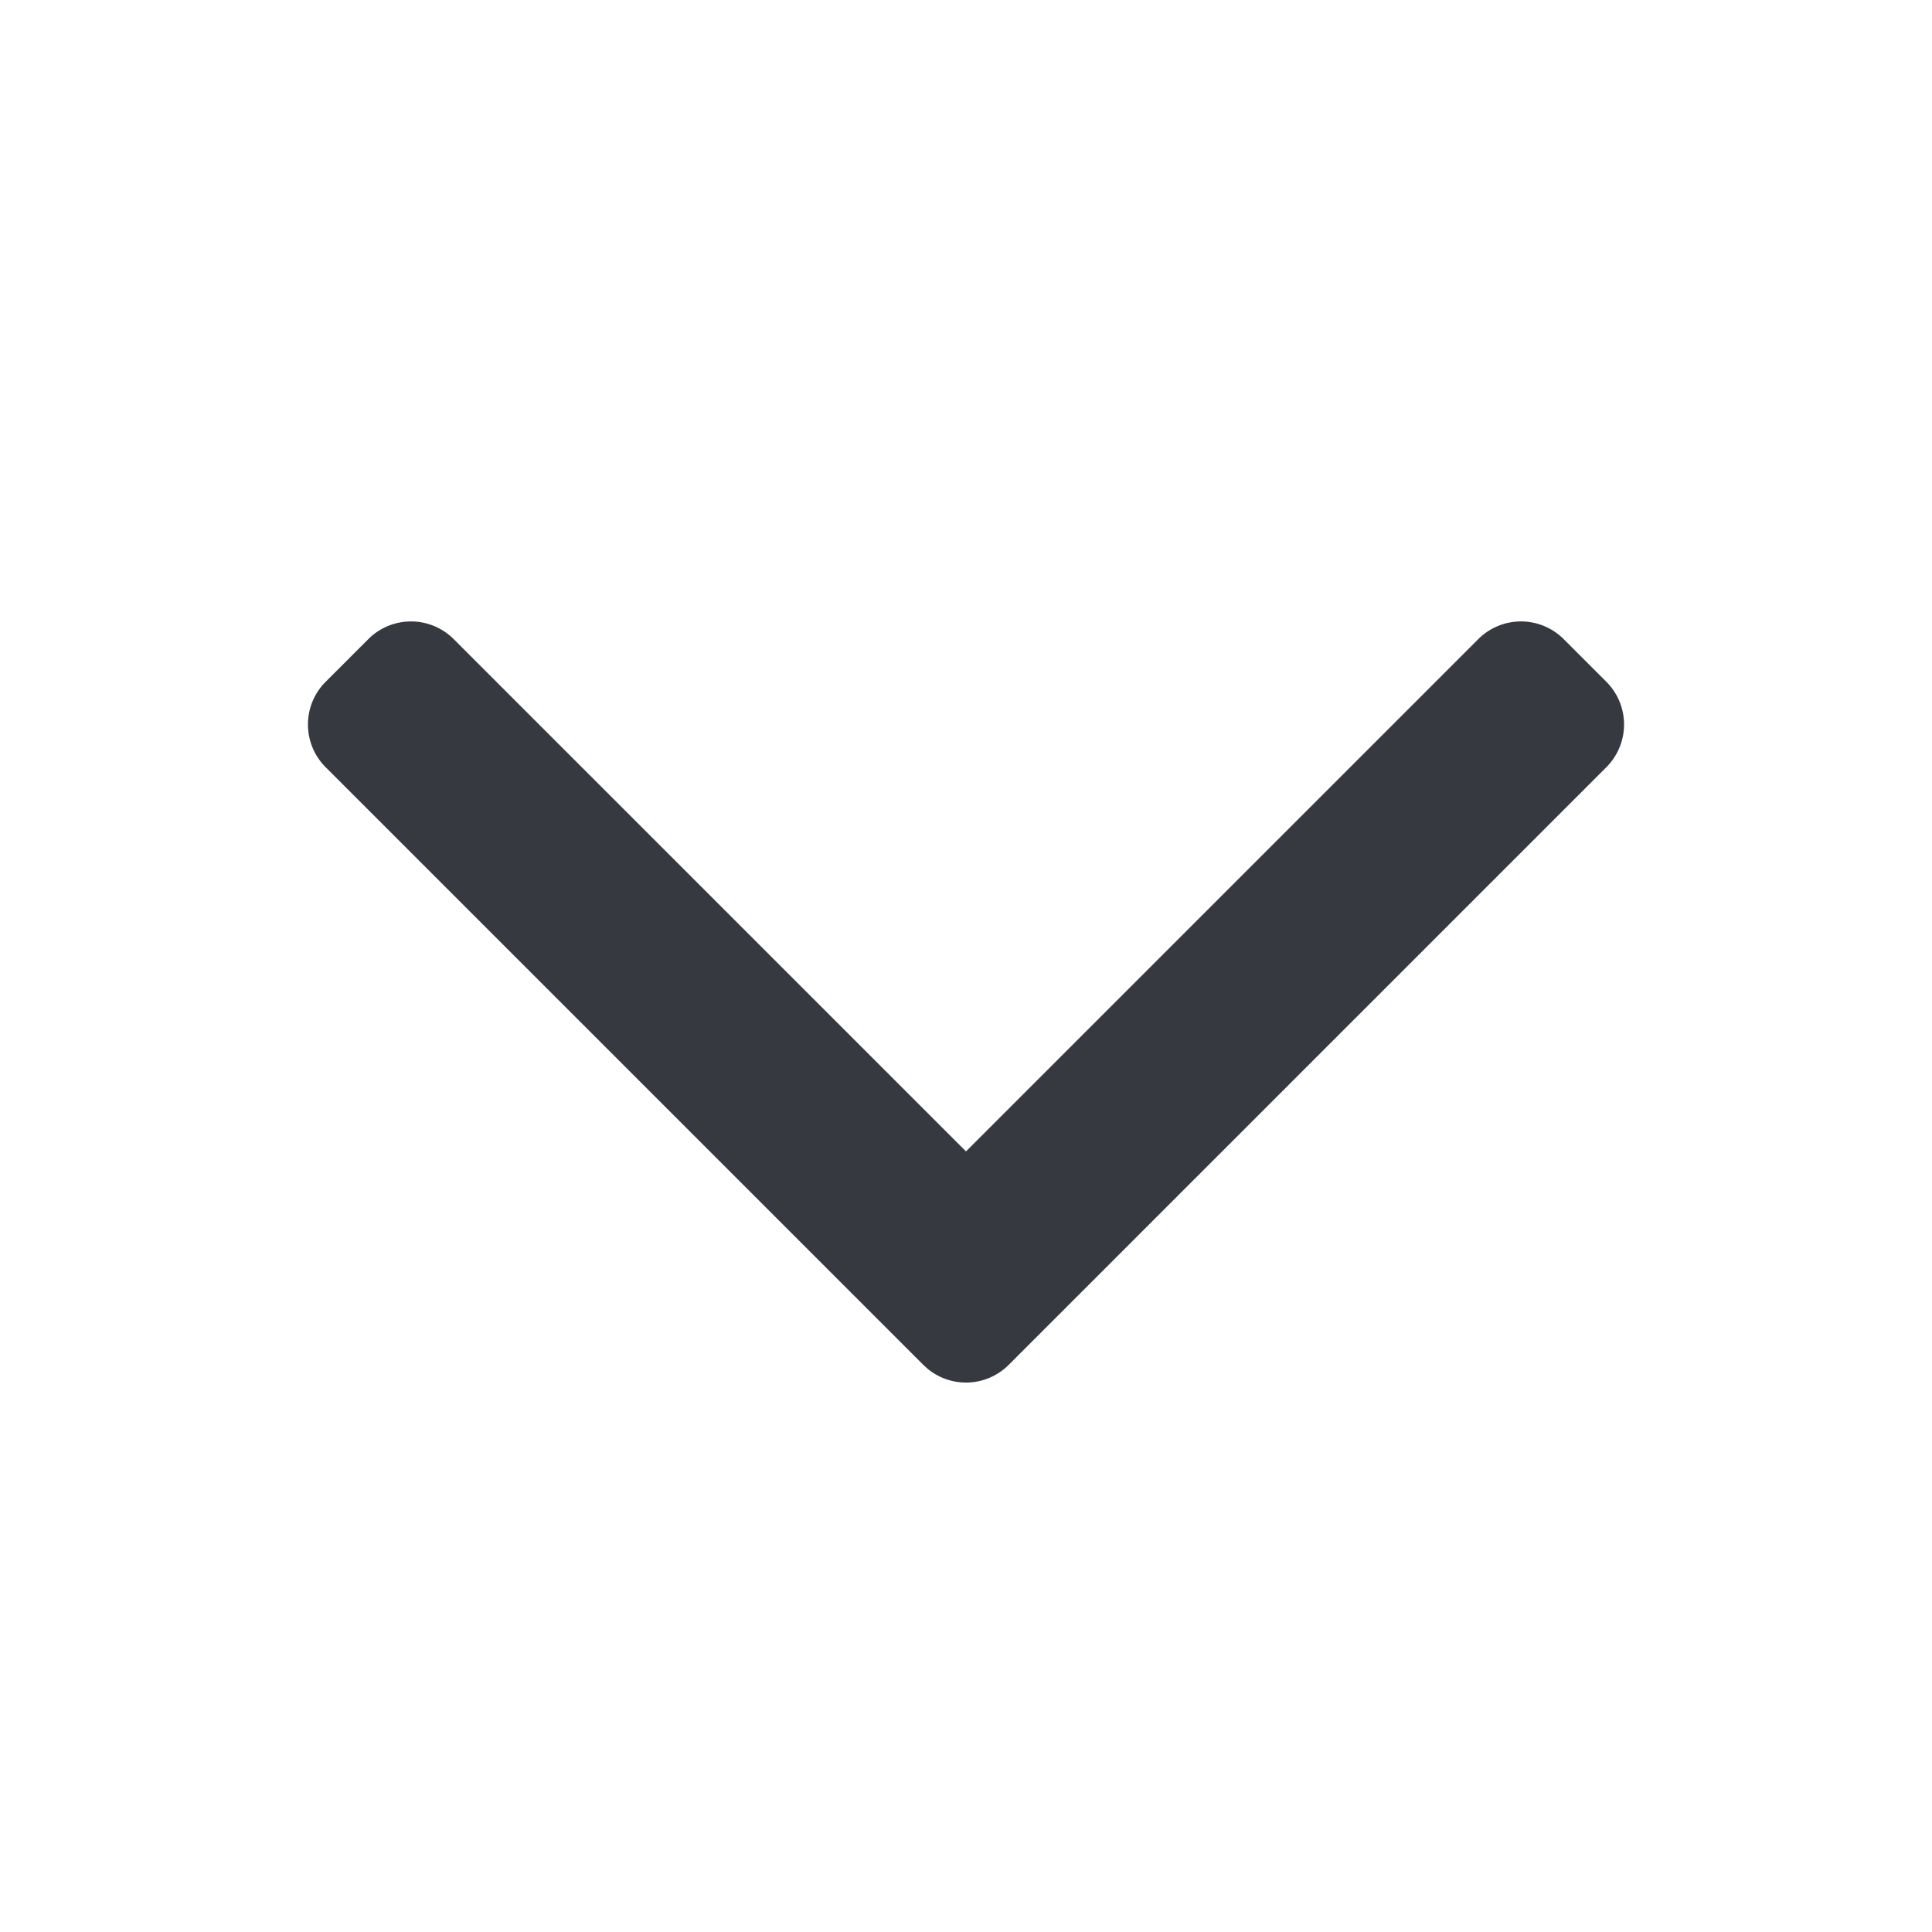 <?xml version="1.0" standalone="no"?><!DOCTYPE svg PUBLIC "-//W3C//DTD SVG 1.1//EN" "http://www.w3.org/Graphics/SVG/1.1/DTD/svg11.dtd"><svg t="1621410923565" class="icon" viewBox="0 0 1024 1024" version="1.1" xmlns="http://www.w3.org/2000/svg" p-id="6074" xmlns:xlink="http://www.w3.org/1999/xlink" width="200" height="200"><defs><style type="text/css"></style></defs><path d="M534.627 723.411a32 32 0 0 1-42.977 2.067L489.373 723.411l-316.784-316.784A32 32 0 0 1 172.589 361.373L195.216 338.745a32 32 0 0 1 45.255 0l271.529 271.529 271.529-271.529A32 32 0 0 1 828.784 338.745l22.627 22.627A32 32 0 0 1 851.411 406.627l-316.784 316.784z" fill="#363940" p-id="6075"></path></svg>